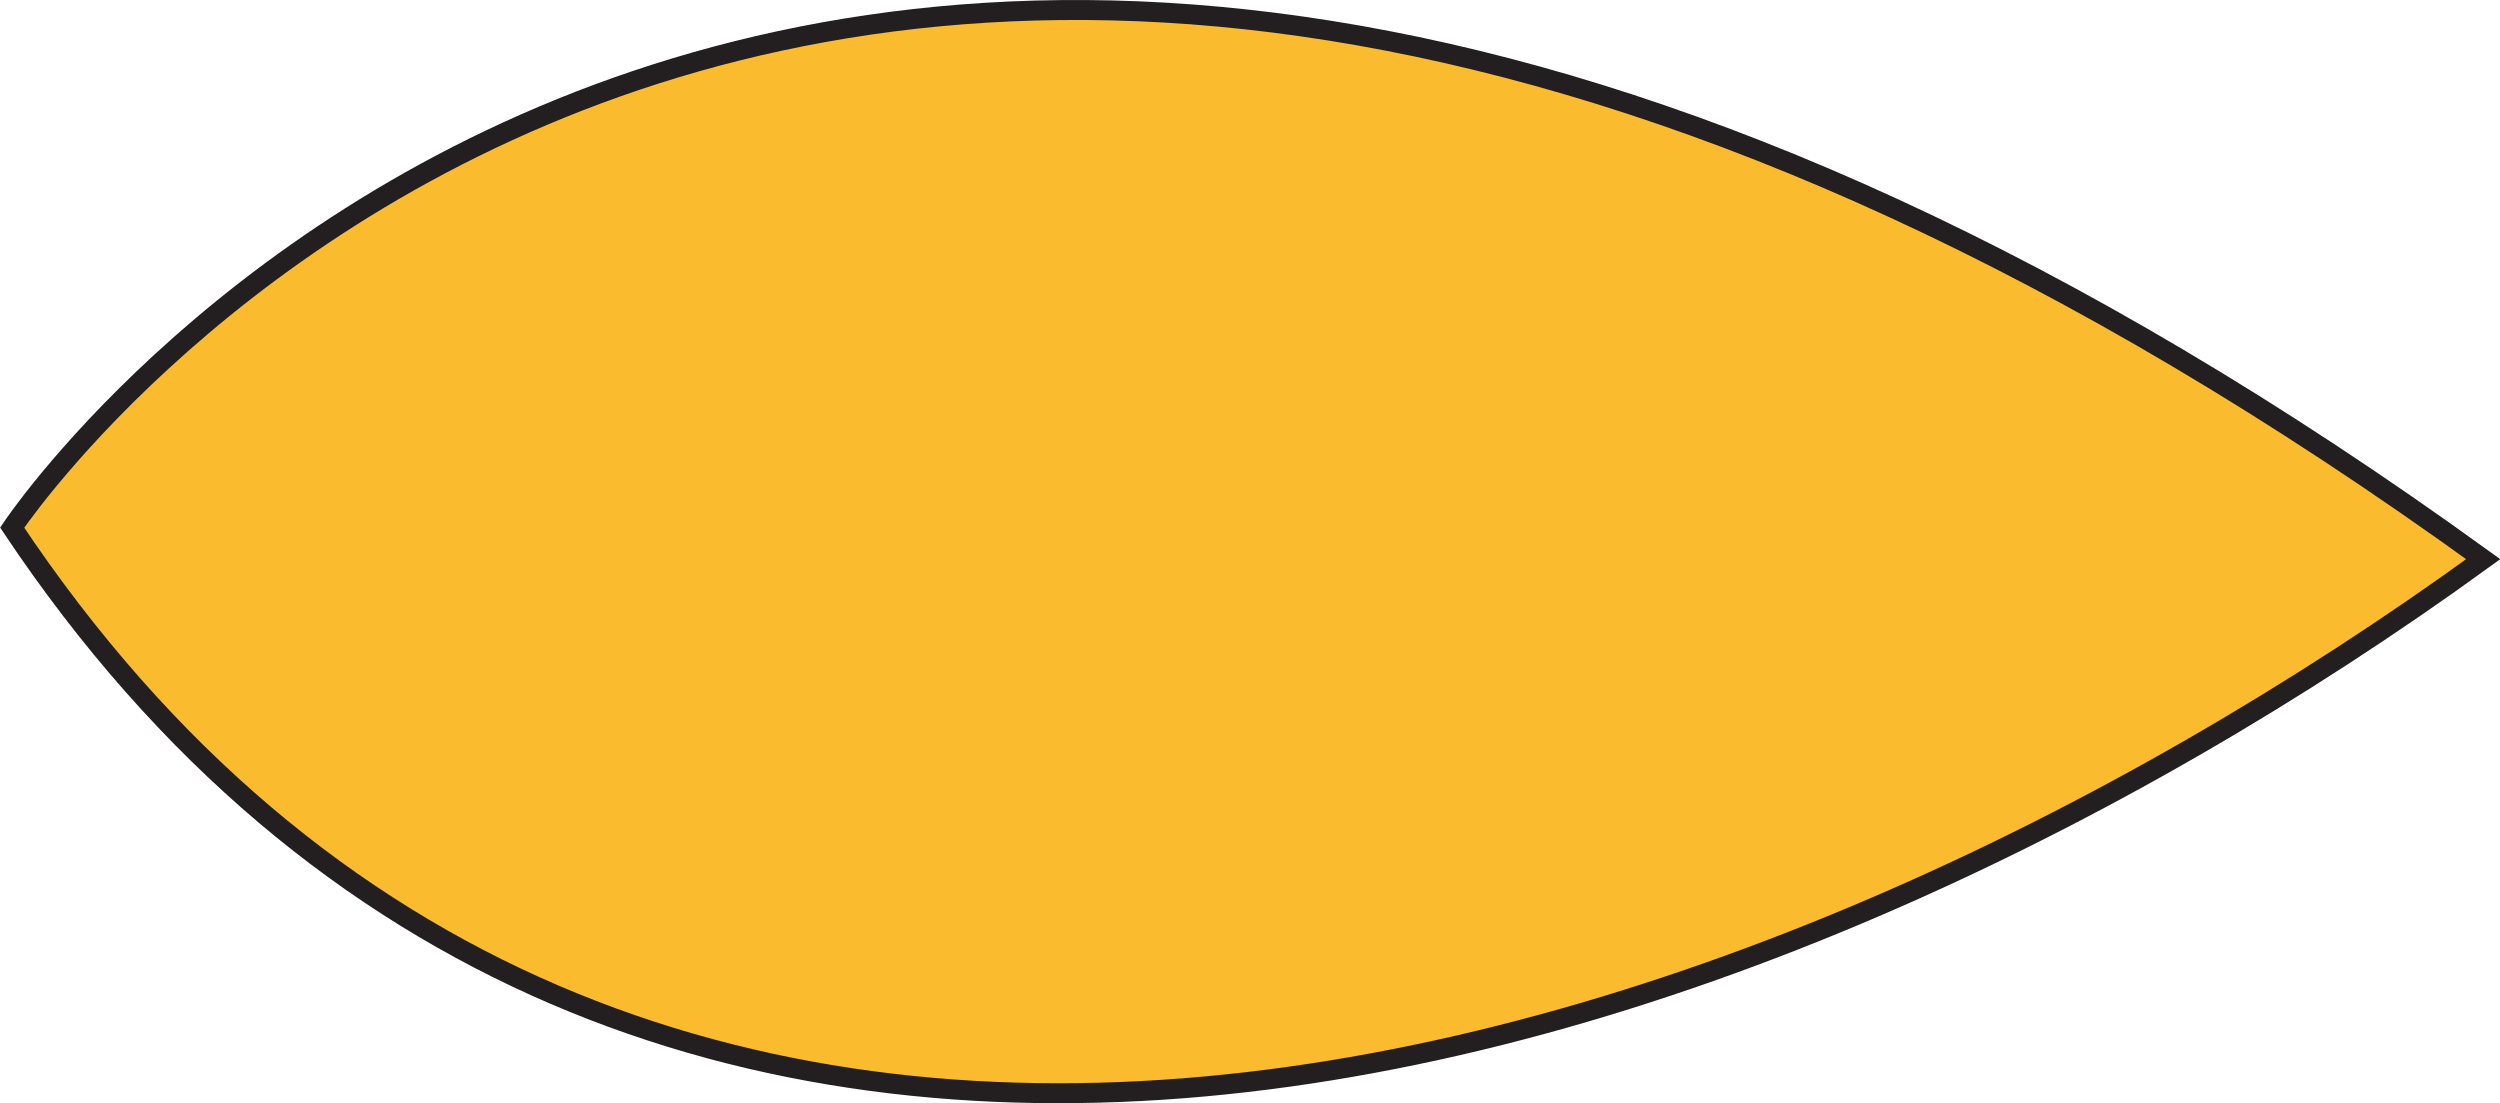 <svg id="Layer_1" data-name="Layer 1" xmlns="http://www.w3.org/2000/svg" viewBox="0 0 125.23 55.26"><defs><style>.cls-1{fill:#fabc2e;stroke:#231f20;stroke-miterlimit:10;}</style></defs><title>flower-yellow-right</title><path class="cls-1" d="M417.51,304.8s39.52-59.38,123.78,1.58C504.73,332.91,448.23,350.82,417.51,304.8Z" transform="translate(-416.9 -278.37)"/></svg>